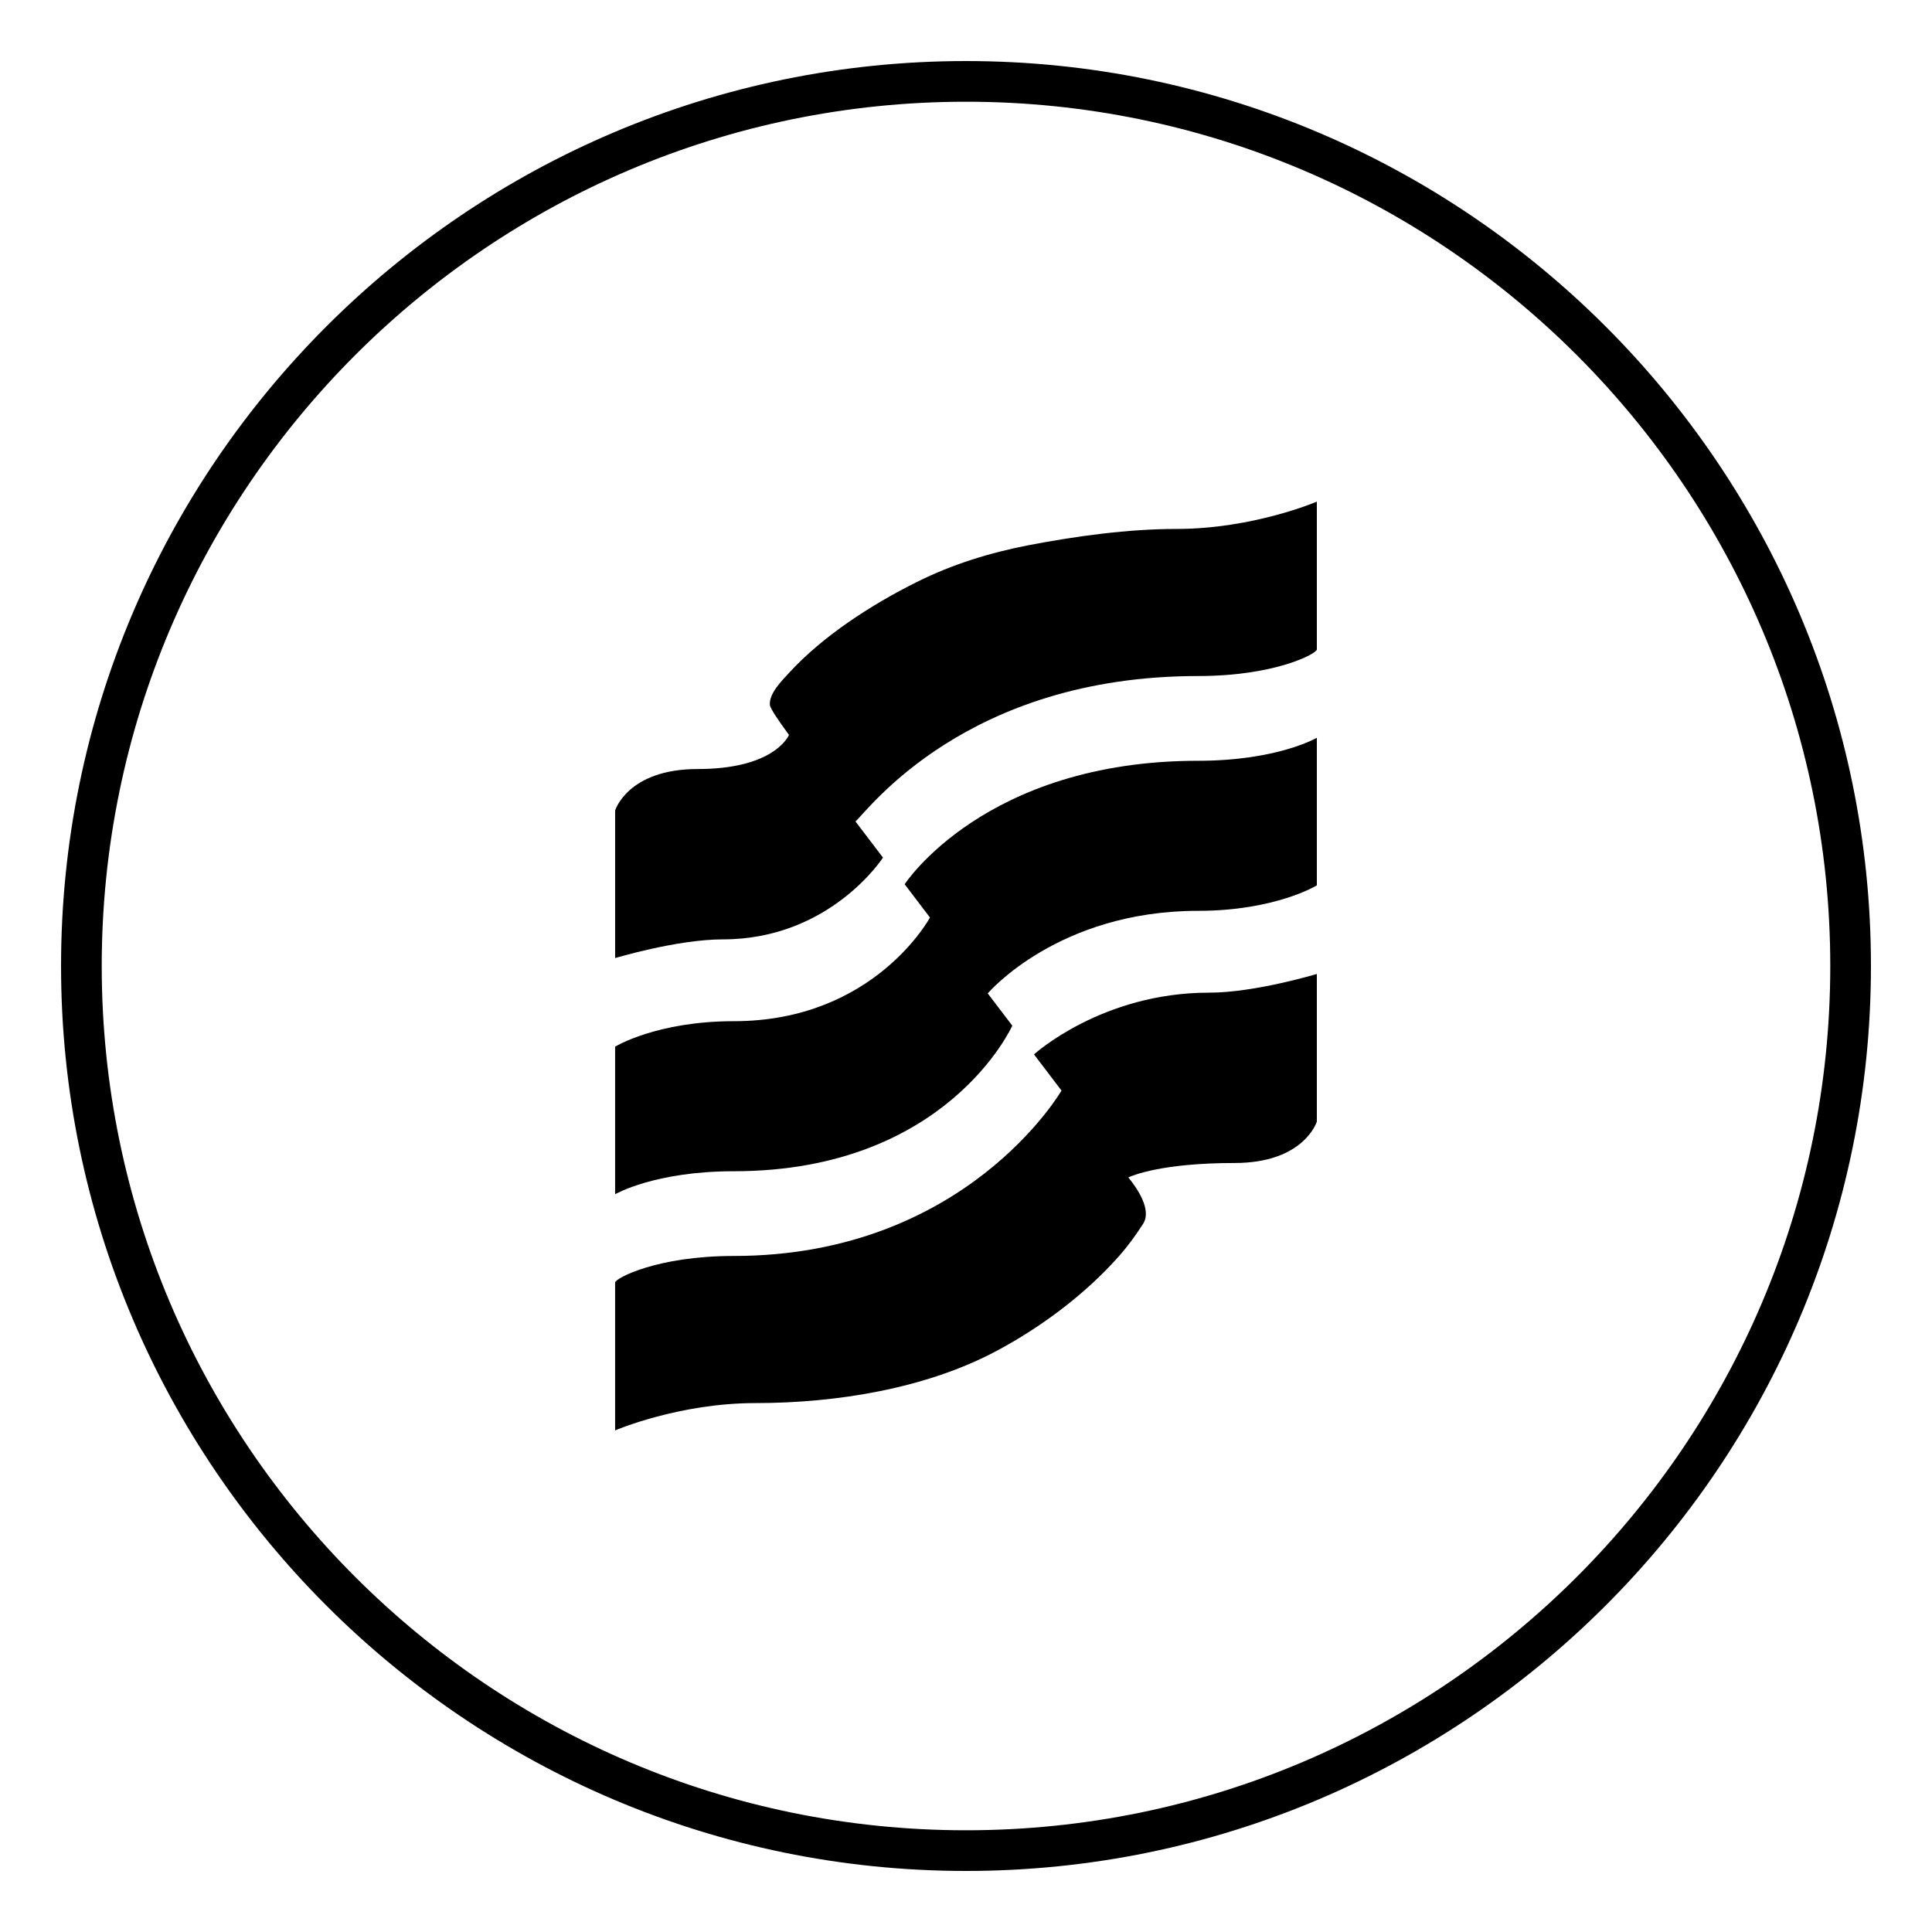<?xml version="1.0" encoding="utf-8"?>
<!-- Generator: Adobe Illustrator 17.0.2, SVG Export Plug-In . SVG Version: 6.00 Build 0)  -->
<!DOCTYPE svg PUBLIC "-//W3C//DTD SVG 1.1//EN" "http://www.w3.org/Graphics/SVG/1.1/DTD/svg11.dtd">
<svg version="1.1" id="Layer_3" xmlns="http://www.w3.org/2000/svg" xmlns:xlink="http://www.w3.org/1999/xlink" x="0px" y="0px"
	 width="95px" height="95px" viewBox="0 0 95 95" enable-background="new 0 0 95 95" xml:space="preserve">
<g>
	<g>
		<path d="M47.5,91.998c-24.536,0-44.498-19.962-44.498-44.498S22.964,3.002,47.5,3.002S91.998,22.964,91.998,47.5
			S72.036,91.998,47.5,91.998z M47.5,5.002C24.067,5.002,5.002,24.067,5.002,47.5c0,23.434,19.064,42.498,42.498,42.498
			c23.434,0,42.498-19.064,42.498-42.498C89.998,24.067,70.933,5.002,47.5,5.002z"/>
	</g>
</g>
<g>
	<g>
		<path d="M57.852,26.009c-2.381,0-4.925,0.35-7.255,0.796c-1.922,0.369-3.786,0.95-5.519,1.815
			c-2.241,1.119-4.609,2.647-6.277,4.464c-0.362,0.394-0.993,1.02-0.944,1.581c0.014,0.163,0.402,0.74,0.939,1.473
			c-0.101,0.217-0.913,1.677-4.495,1.677c-3.439,0-4.054,2.039-4.054,2.039v7.257c0,0,3.046-0.92,5.298-0.92
			c5.282,0,7.872-4.021,7.872-4.021l-1.352-1.778l0,0.001c0.621-0.547,5.436-7.151,16.849-7.151c3.799,0,5.838-1.105,5.838-1.307
			v-7.27C64.753,24.666,61.623,26.009,57.852,26.009z"/>
	</g>
	<g>
		<path d="M44.484,43.48l1.244,1.637c0,0-2.74,5.097-9.644,5.097c-3.799,0-5.838,1.252-5.838,1.252v7.257
			c0,0,1.94-1.131,5.838-1.131c10.496,0,13.692-7.159,13.692-7.159l-1.207-1.585c0.031-0.037,3.472-4.061,10.345-4.061
			c3.799,0,5.838-1.252,5.838-1.252v-7.257c0,0-1.94,1.131-5.838,1.131C48.419,37.409,44.484,43.48,44.484,43.48z"/>
	</g>
	<g>
		<path d="M50.844,51.847l1.353,1.78c0,0-0.001-0.001-0.001-0.001s-4.697,8.132-16.112,8.132c-3.799,0-5.838,1.105-5.838,1.307v7.27
			c0,0,3.13-1.343,6.901-1.343c3.974,0,8.381-0.71,11.857-2.565c2.224-1.187,4.372-2.803,6.01-4.65
			c0.445-0.502,0.833-1.037,1.192-1.595c0.443-0.688-0.28-1.744-0.724-2.286c0.21-0.098,1.657-0.709,5.216-0.709
			c3.439,0,4.054-2.039,4.054-2.039v-7.257c0,0-3.046,0.92-5.298,0.92C54.173,48.808,50.844,51.847,50.844,51.847z M55.175,57.543
			l-0.001-0.001L55.175,57.543L55.175,57.543z"/>
	</g>
</g>
</svg>

